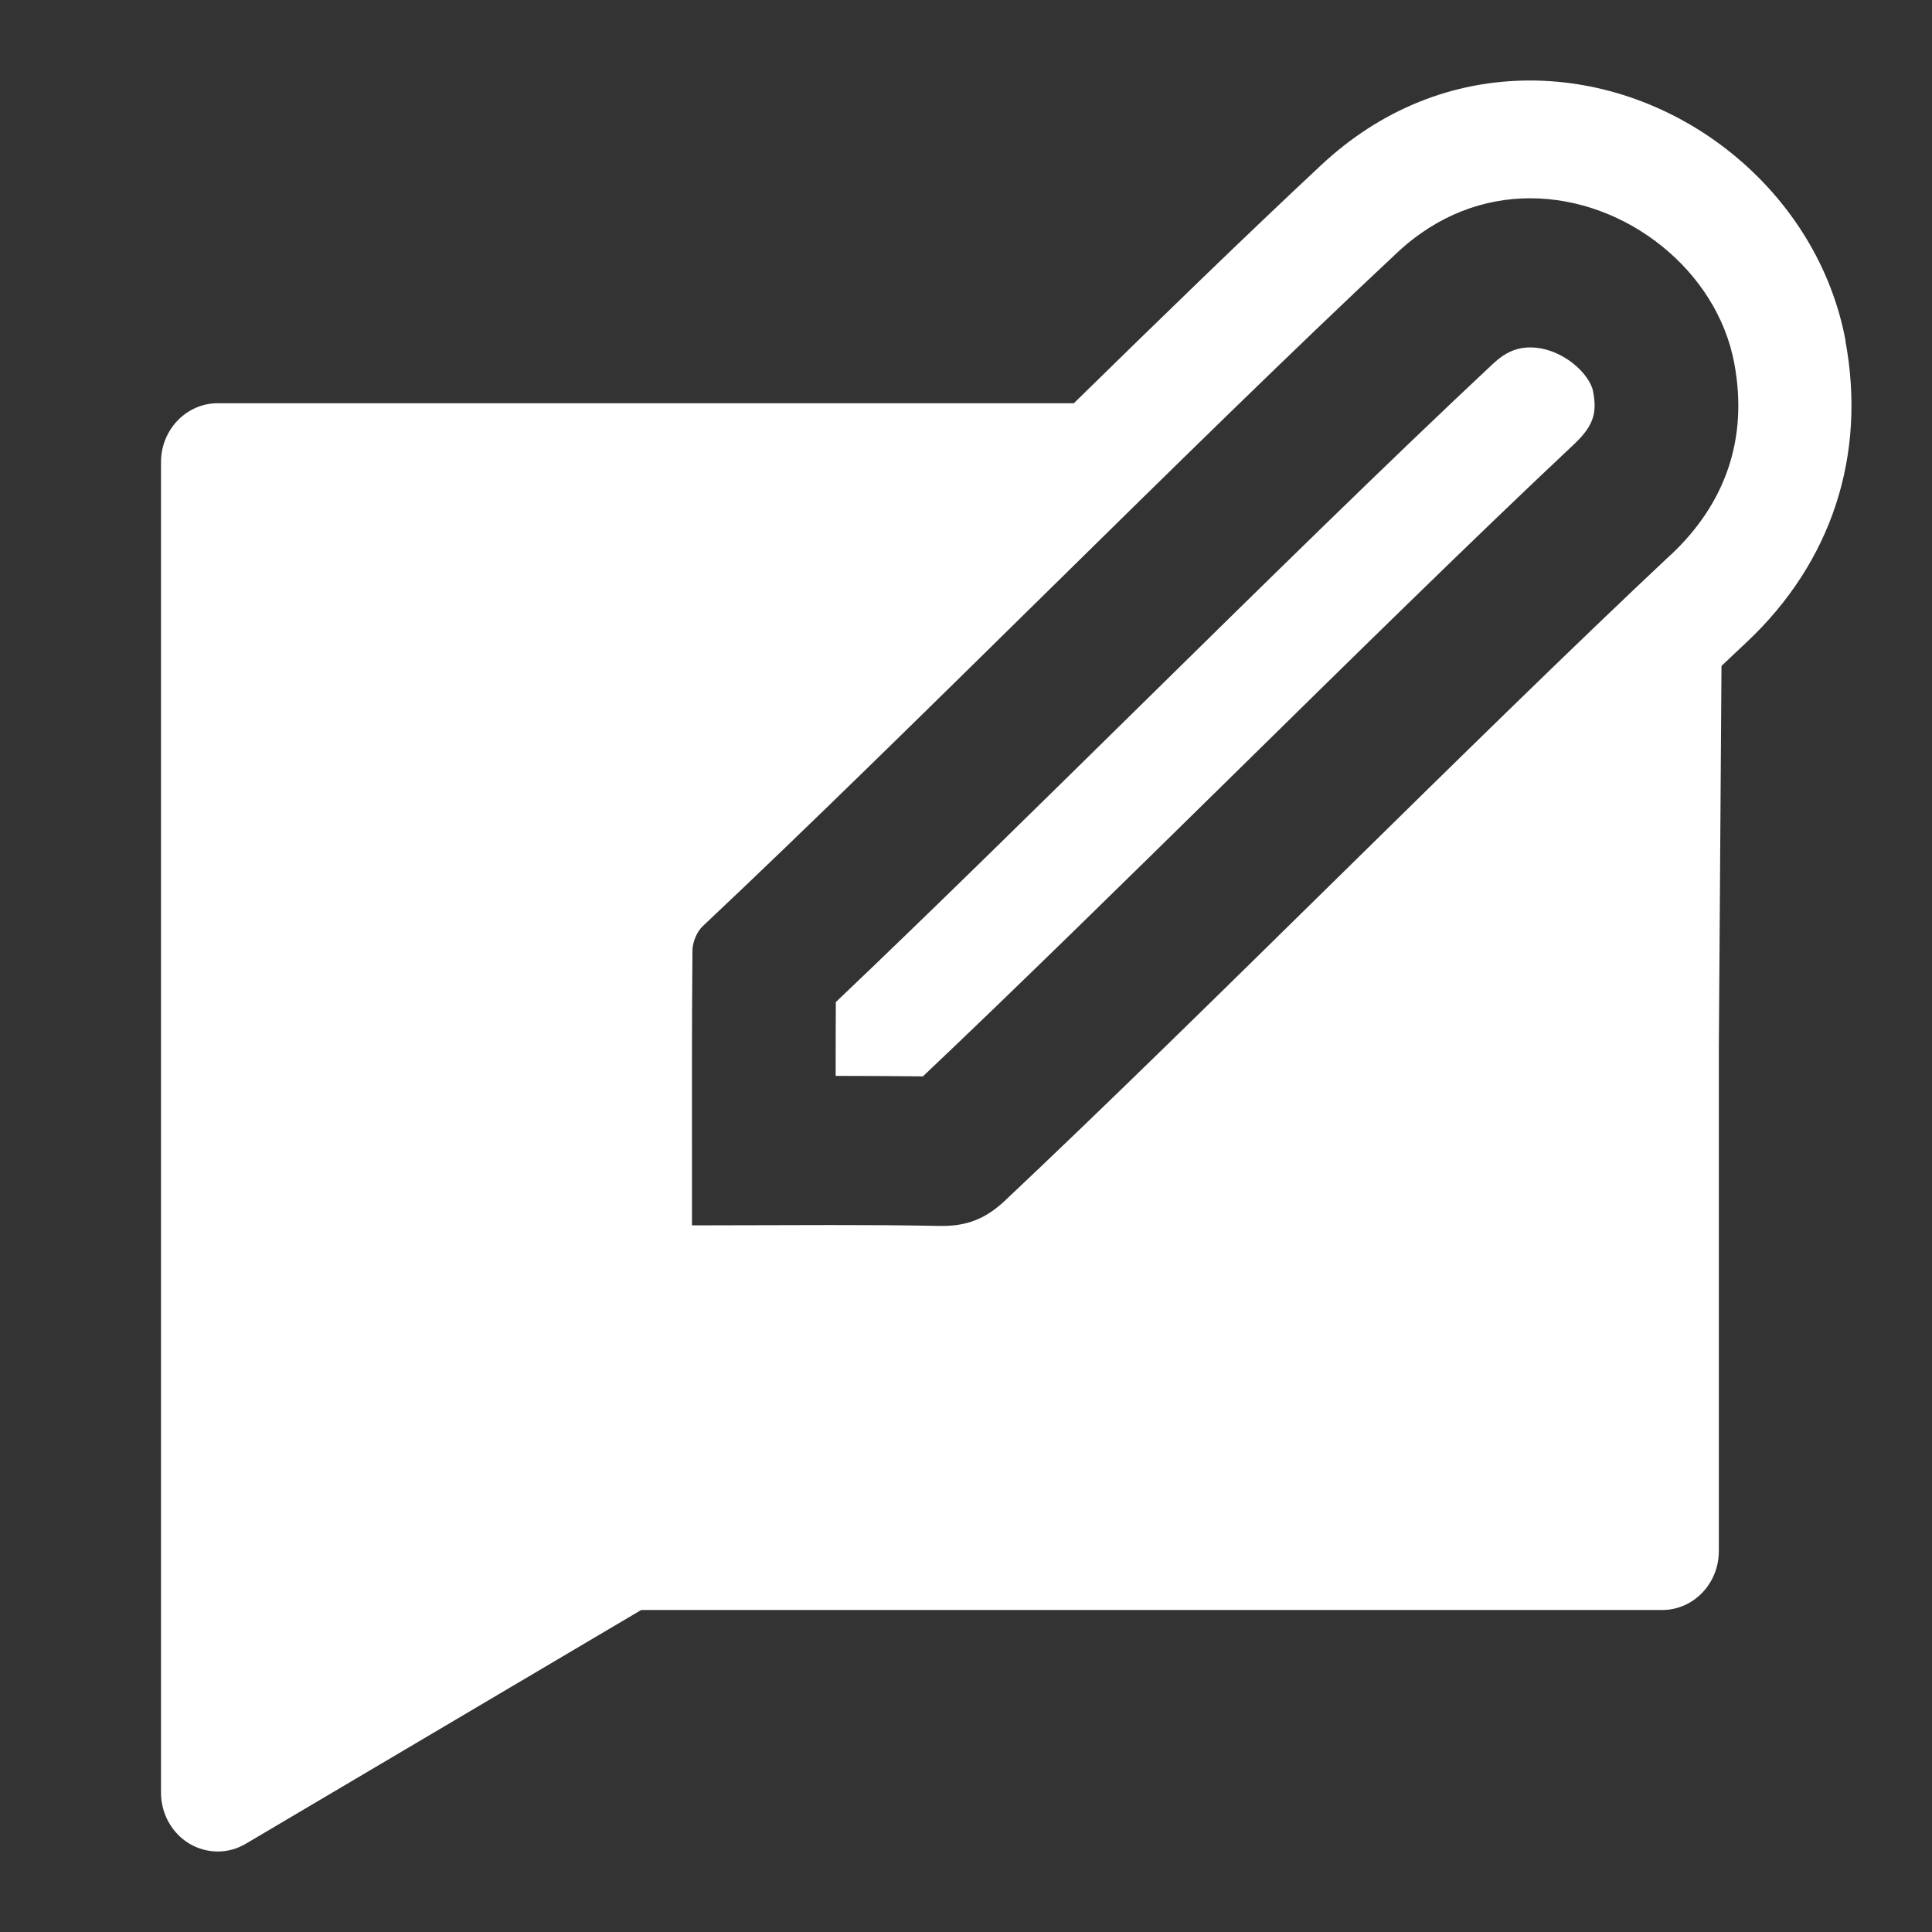 <svg width="24" height="24" viewBox="0 0 24 24" fill="none" xmlns="http://www.w3.org/2000/svg">
<rect x="0" y="0" width="24" height="24" fill="#333333" stroke="none"/>
<path d="M19.007 4.316C18.84 4.316 18.696 4.379 18.552 4.514C17.234 5.747 15.661 7.294 14.14 8.79C12.864 10.045 11.55 11.339 10.383 12.448C10.381 12.753 10.381 13.06 10.381 13.365C10.79 13.365 11.142 13.368 11.465 13.371C12.628 12.27 13.998 10.924 15.324 9.621C16.781 8.189 18.287 6.708 19.556 5.516C19.812 5.276 19.836 5.109 19.79 4.863C19.749 4.642 19.402 4.316 19.007 4.316V4.316ZM22.927 4.237C22.76 3.333 22.255 2.504 21.507 1.901C20.786 1.32 19.898 1 19.007 1C18.045 1 17.148 1.363 16.413 2.05C15.472 2.929 14.415 3.956 13.34 5.009H2.705C2.316 5.009 2 5.337 2 5.741V22.268C2 22.529 2.133 22.77 2.35 22.901C2.46 22.967 2.583 23 2.705 23C2.827 23 2.945 22.968 3.053 22.904L7.965 20H20.648C21.037 20 21.352 19.672 21.352 19.268V13.025L21.385 8.272C21.49 8.172 21.596 8.073 21.698 7.977C22.752 6.987 23.188 5.659 22.925 4.238L22.927 4.237ZM20.755 6.891C18.283 9.211 14.953 12.59 12.485 14.914C12.247 15.138 12.016 15.229 11.707 15.229C11.696 15.229 11.686 15.229 11.676 15.229C11.227 15.22 10.779 15.218 10.327 15.218C9.757 15.218 9.182 15.222 8.596 15.222V14.633C8.596 13.69 8.593 12.748 8.602 11.806C8.603 11.704 8.657 11.573 8.73 11.505C11.32 9.069 14.761 5.565 17.358 3.137C17.863 2.665 18.443 2.463 19.008 2.463C20.203 2.463 21.331 3.364 21.544 4.514C21.719 5.455 21.43 6.258 20.756 6.892L20.755 6.891Z" fill="white"/>
</svg>
